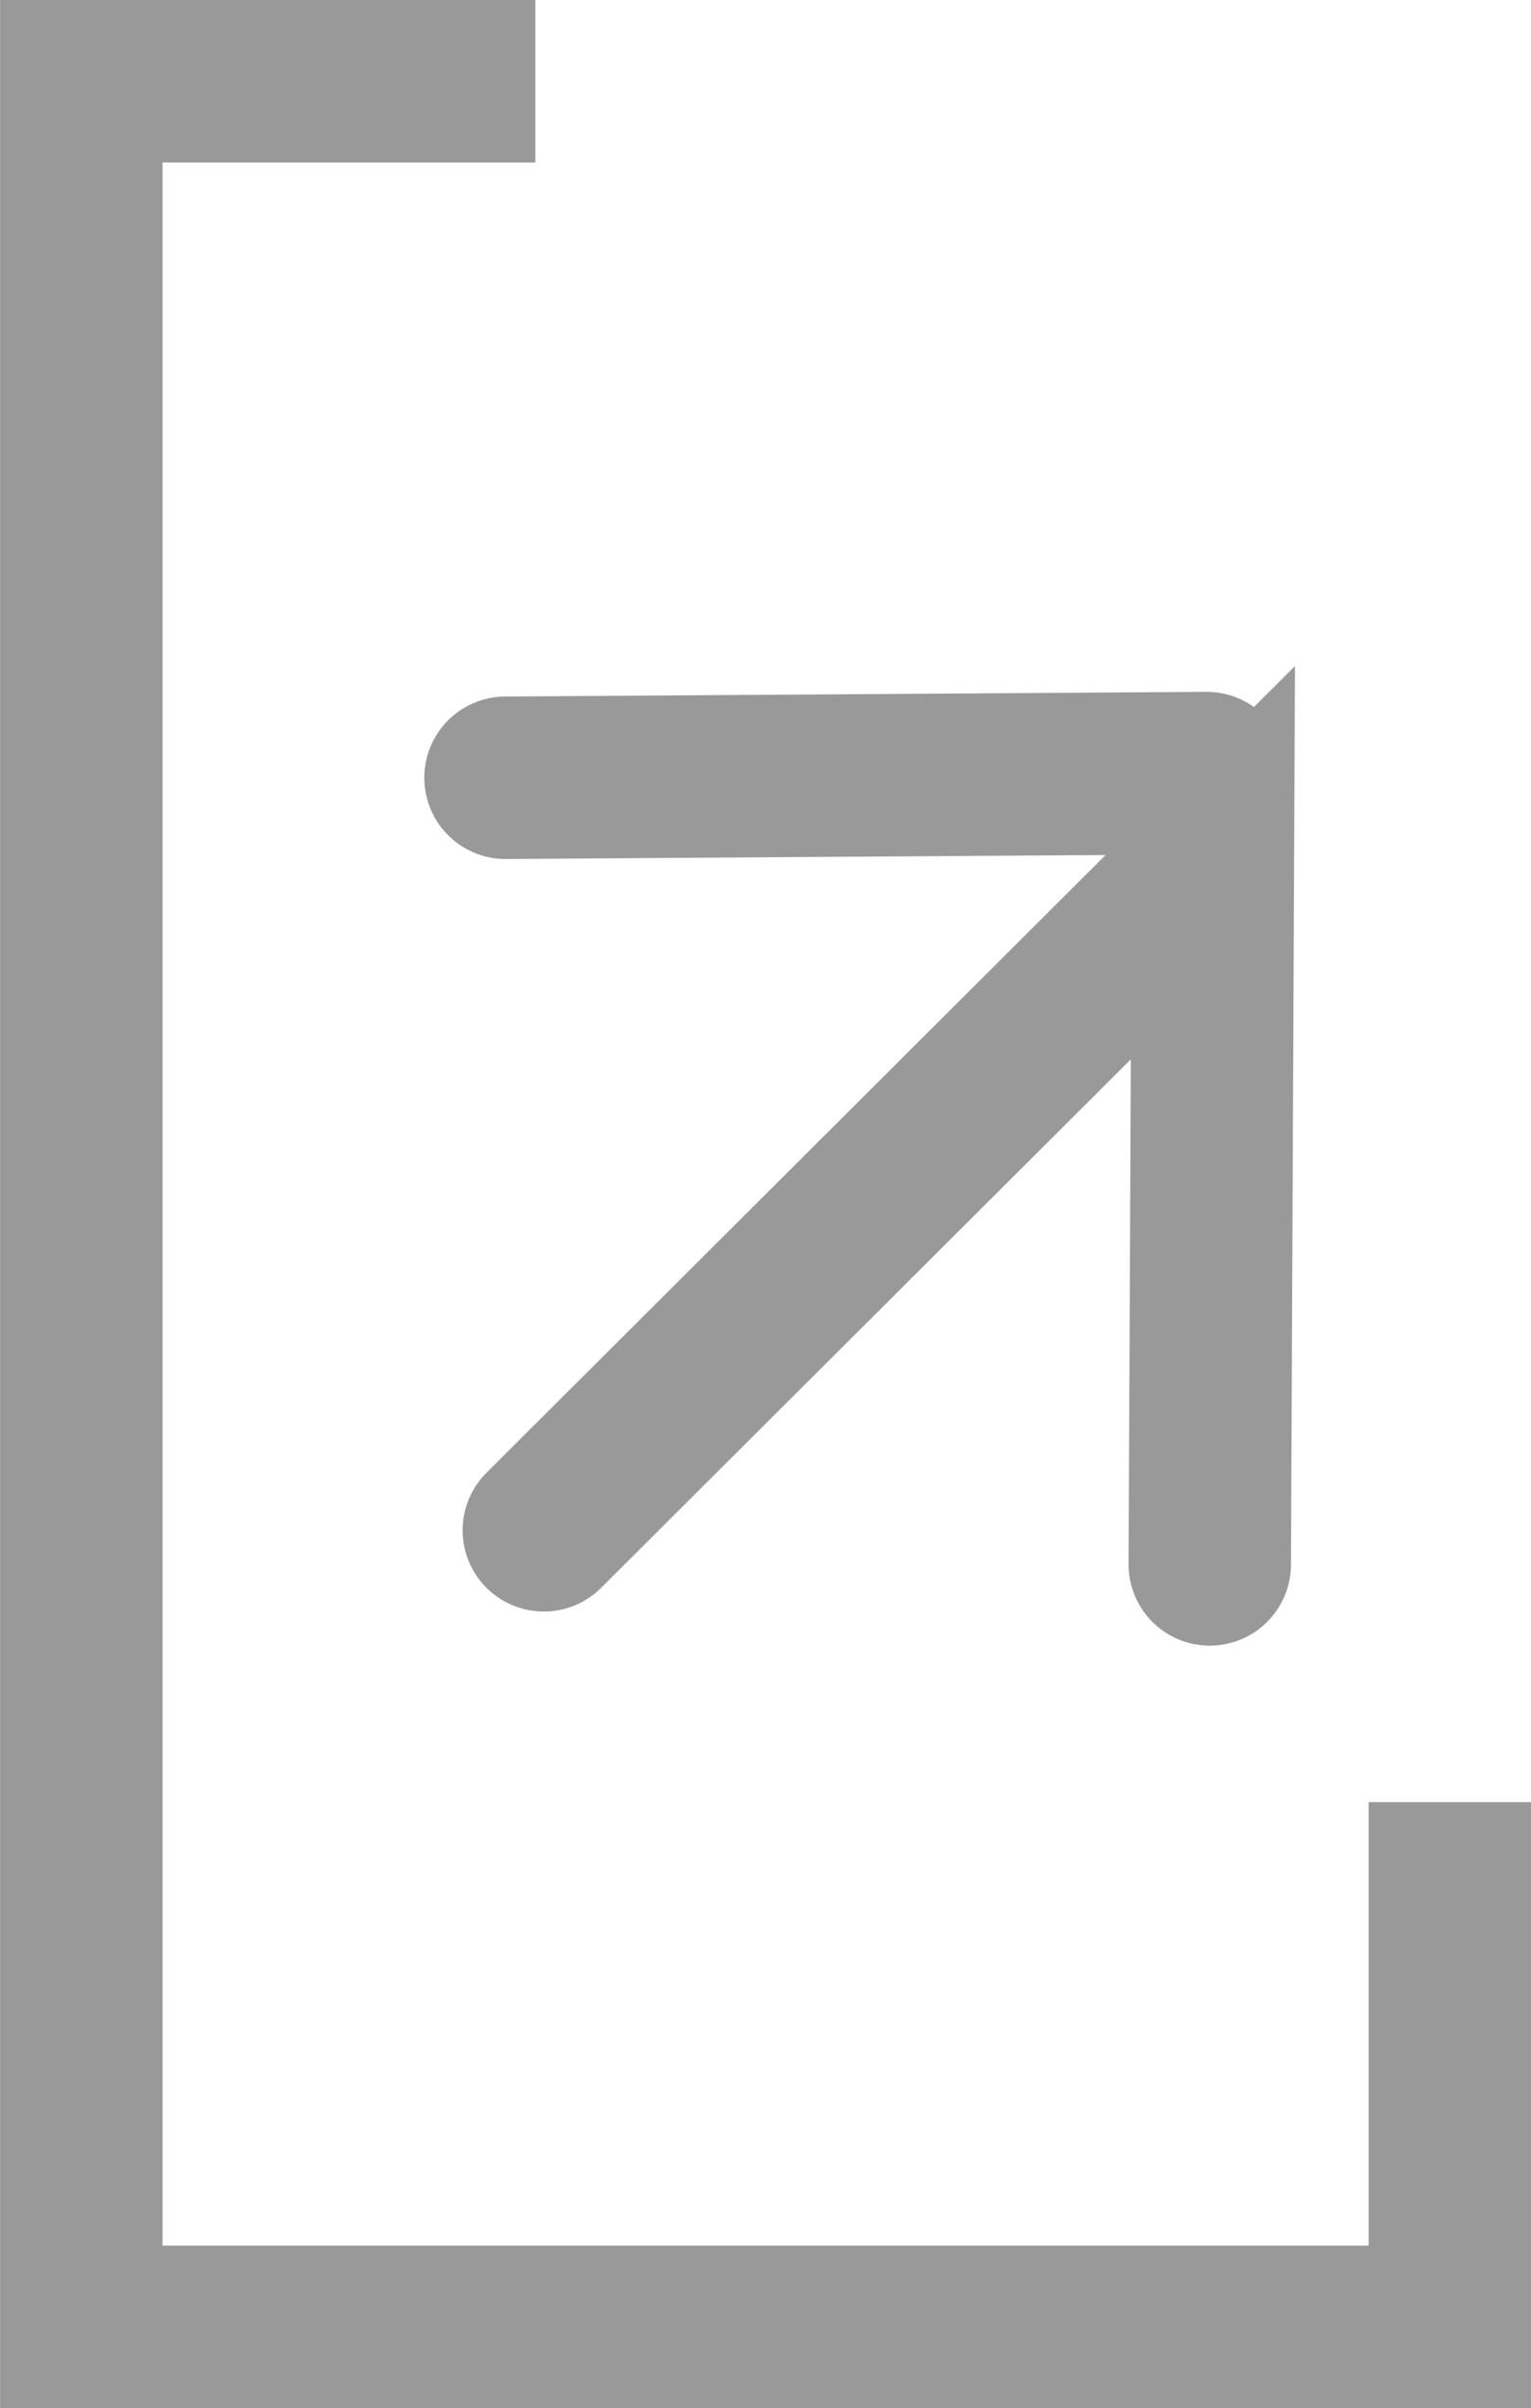 <svg version="1.1" xmlns="http://www.w3.org/2000/svg" xmlns:xlink="http://www.w3.org/1999/xlink" width="14.141" height="22.231" viewBox="0,0,14.141,22.231"><g transform="translate(-232.929,-178.885)"><g data-paper-data="{&quot;isPaintingLayer&quot;:true}" fill="none" fill-rule="nonzero" stroke="#999999" stroke-width="1.5" stroke-linejoin="miter" stroke-miterlimit="10" stroke-dasharray="" stroke-dashoffset="0" style="mix-blend-mode: normal"><path d="M246.321,195.522v4.844h-12.641v-20.731h4.194" data-paper-data="{&quot;index&quot;:null}" stroke-linecap="butt"/><path d="M237.952,193.012l6.18,-6.163l-0.029,6.478" data-paper-data="{&quot;index&quot;:null}" stroke-linecap="round"/><path d="M244.075,186.022l-6.477,0.043" data-paper-data="{&quot;index&quot;:null}" stroke-linecap="round"/></g></g></svg>